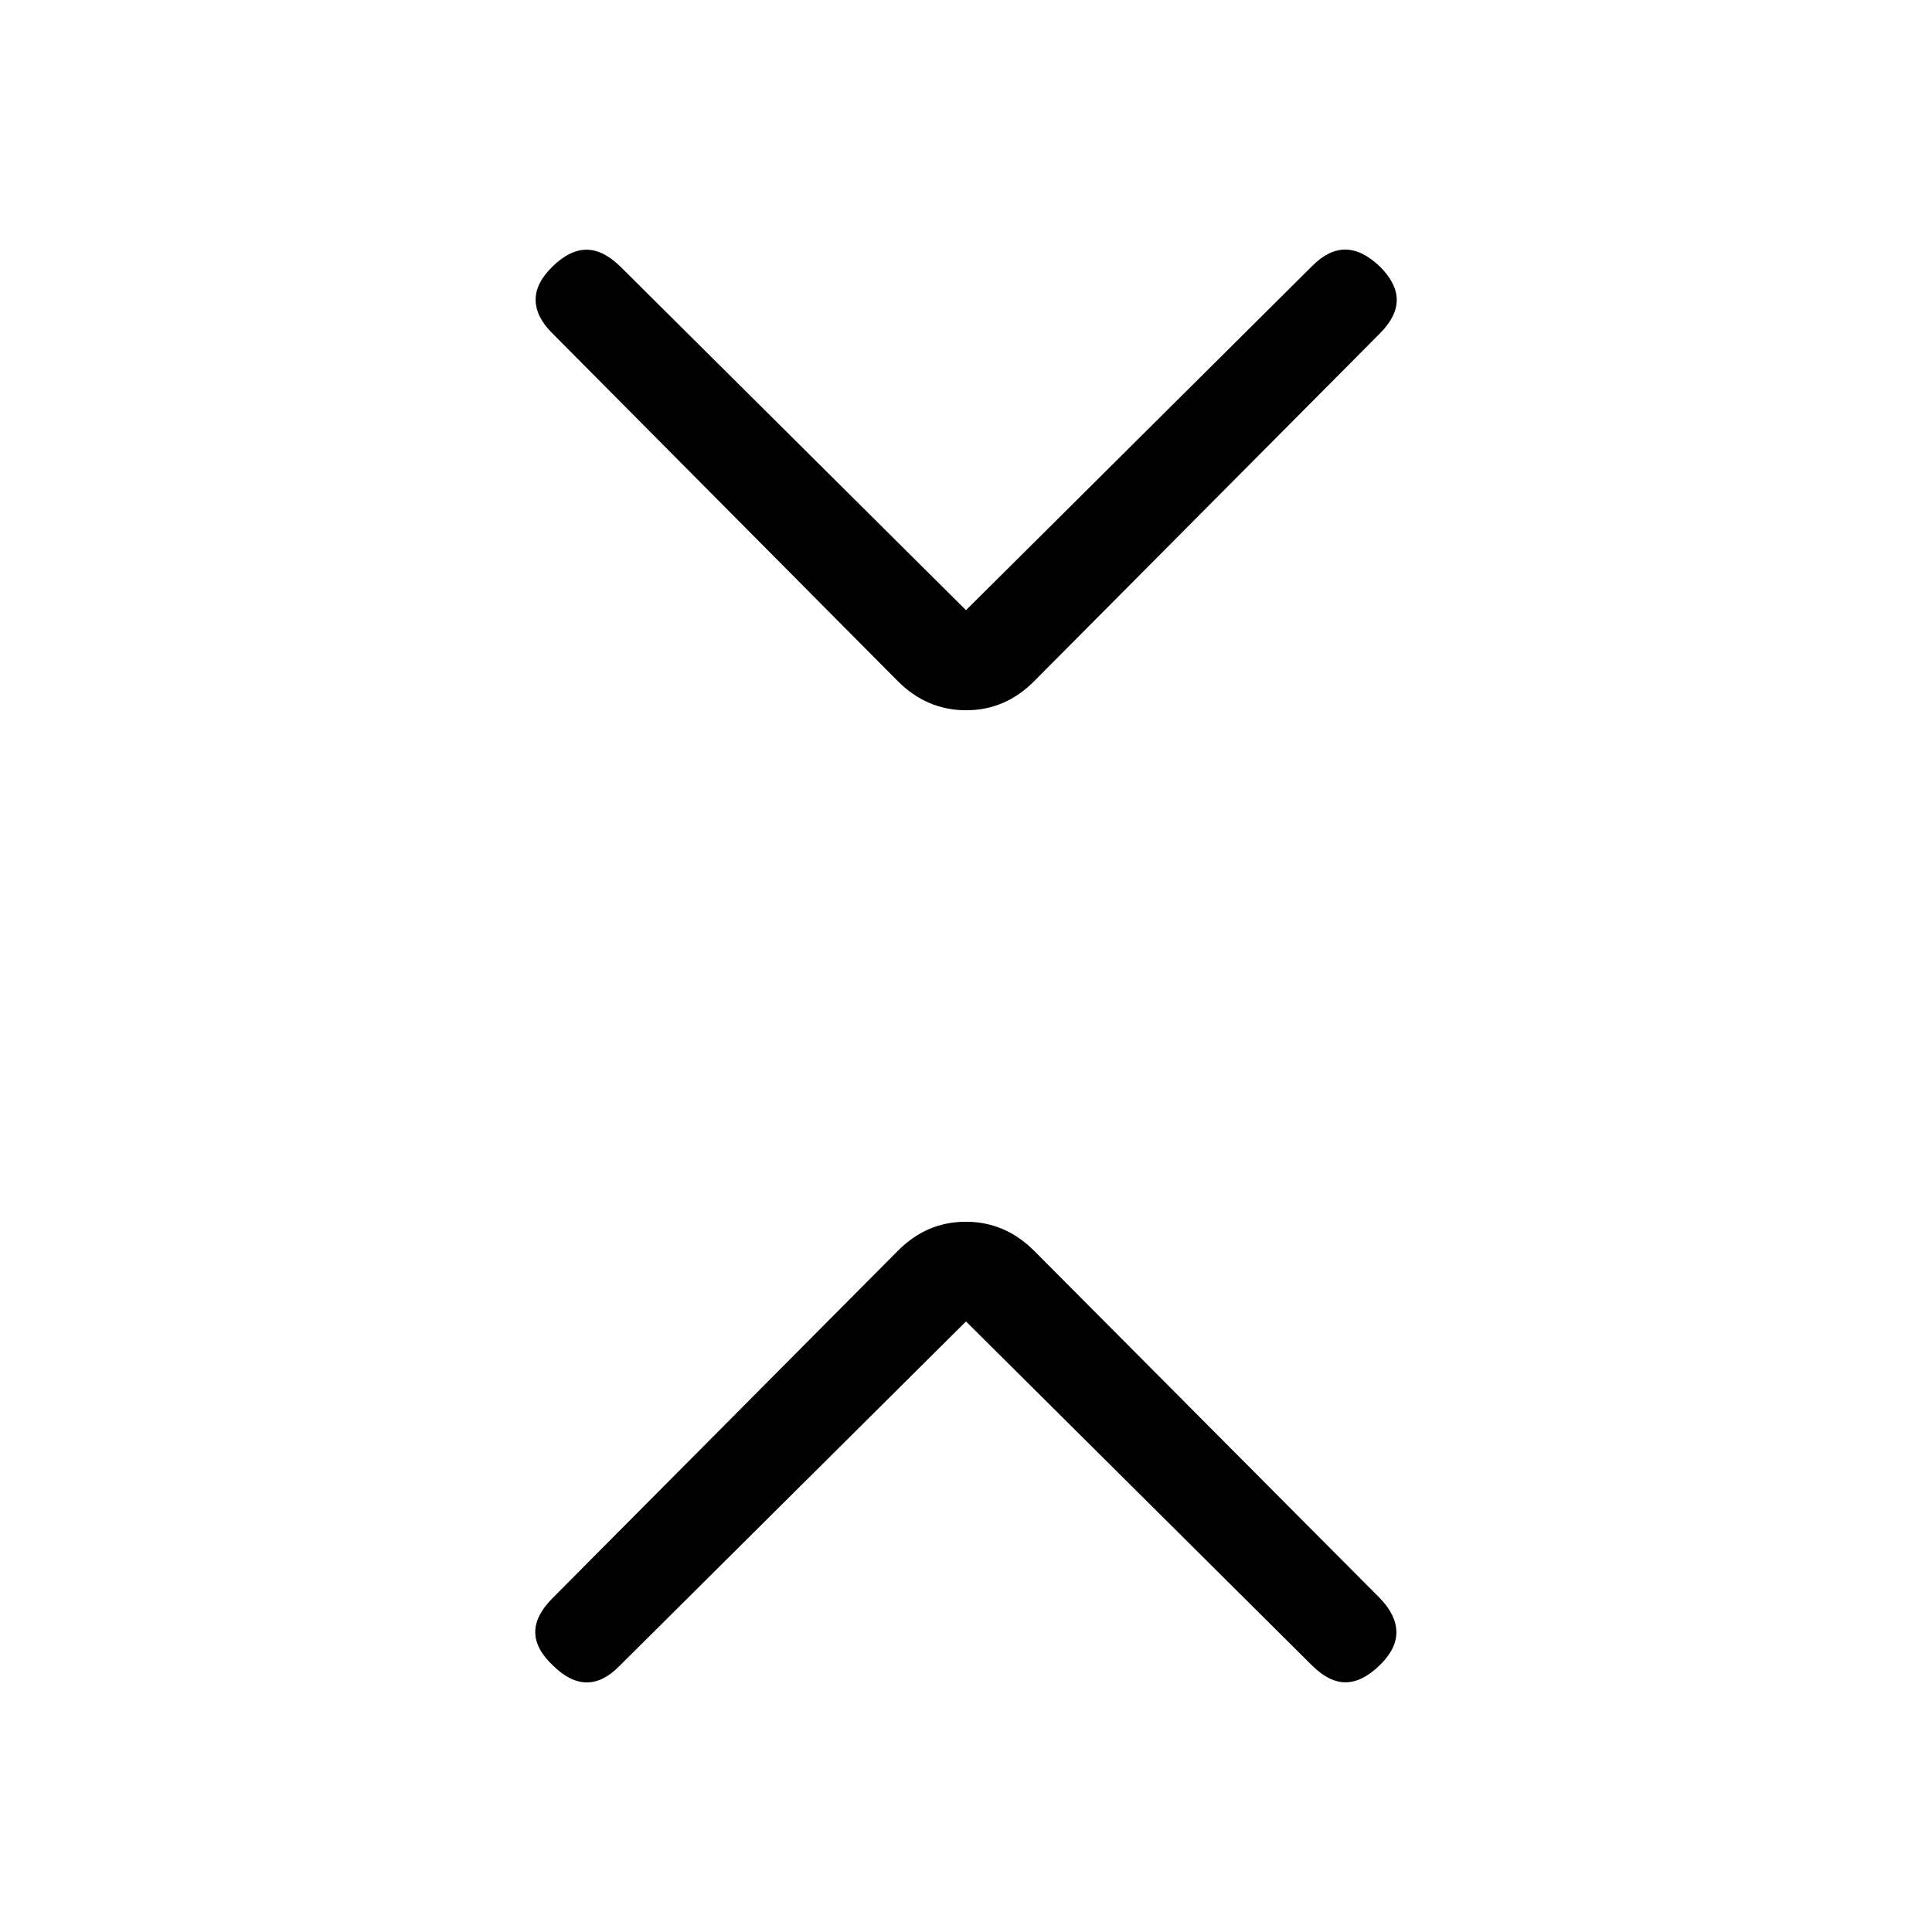 <svg xmlns="http://www.w3.org/2000/svg" height="20" viewBox="0 -960 960 960" width="20"><path d="M480-303.386 307.818-132.204q-8.049 8.242-16.356 8.184-8.308-.058-16.808-8.5-8.692-8.249-8.692-16.518t8.659-16.928l171.457-172.457q14.357-14.5 33.851-14.5 19.493 0 33.993 14.5l171.649 172.457q8.082 8.274 8.275 16.735.192 8.462-8.308 16.711-8.692 8.442-16.961 8.442-8.269 0-16.67-8.401L480-303.386Zm0-353.421 172.182-171.182q8.049-8.049 16.356-7.991 8.308.058 17 8.307 8.5 8.442 8.5 16.711 0 8.269-8.467 16.736L513.922-621.577q-14.357 14.5-33.851 14.5-19.493 0-33.993-14.5L274.621-794.226q-8.274-8.082-8.467-16.543-.192-8.462 8.5-16.904 8.5-8.249 16.769-8.249 8.269 0 16.862 8.401L480-656.807Z"/></svg>